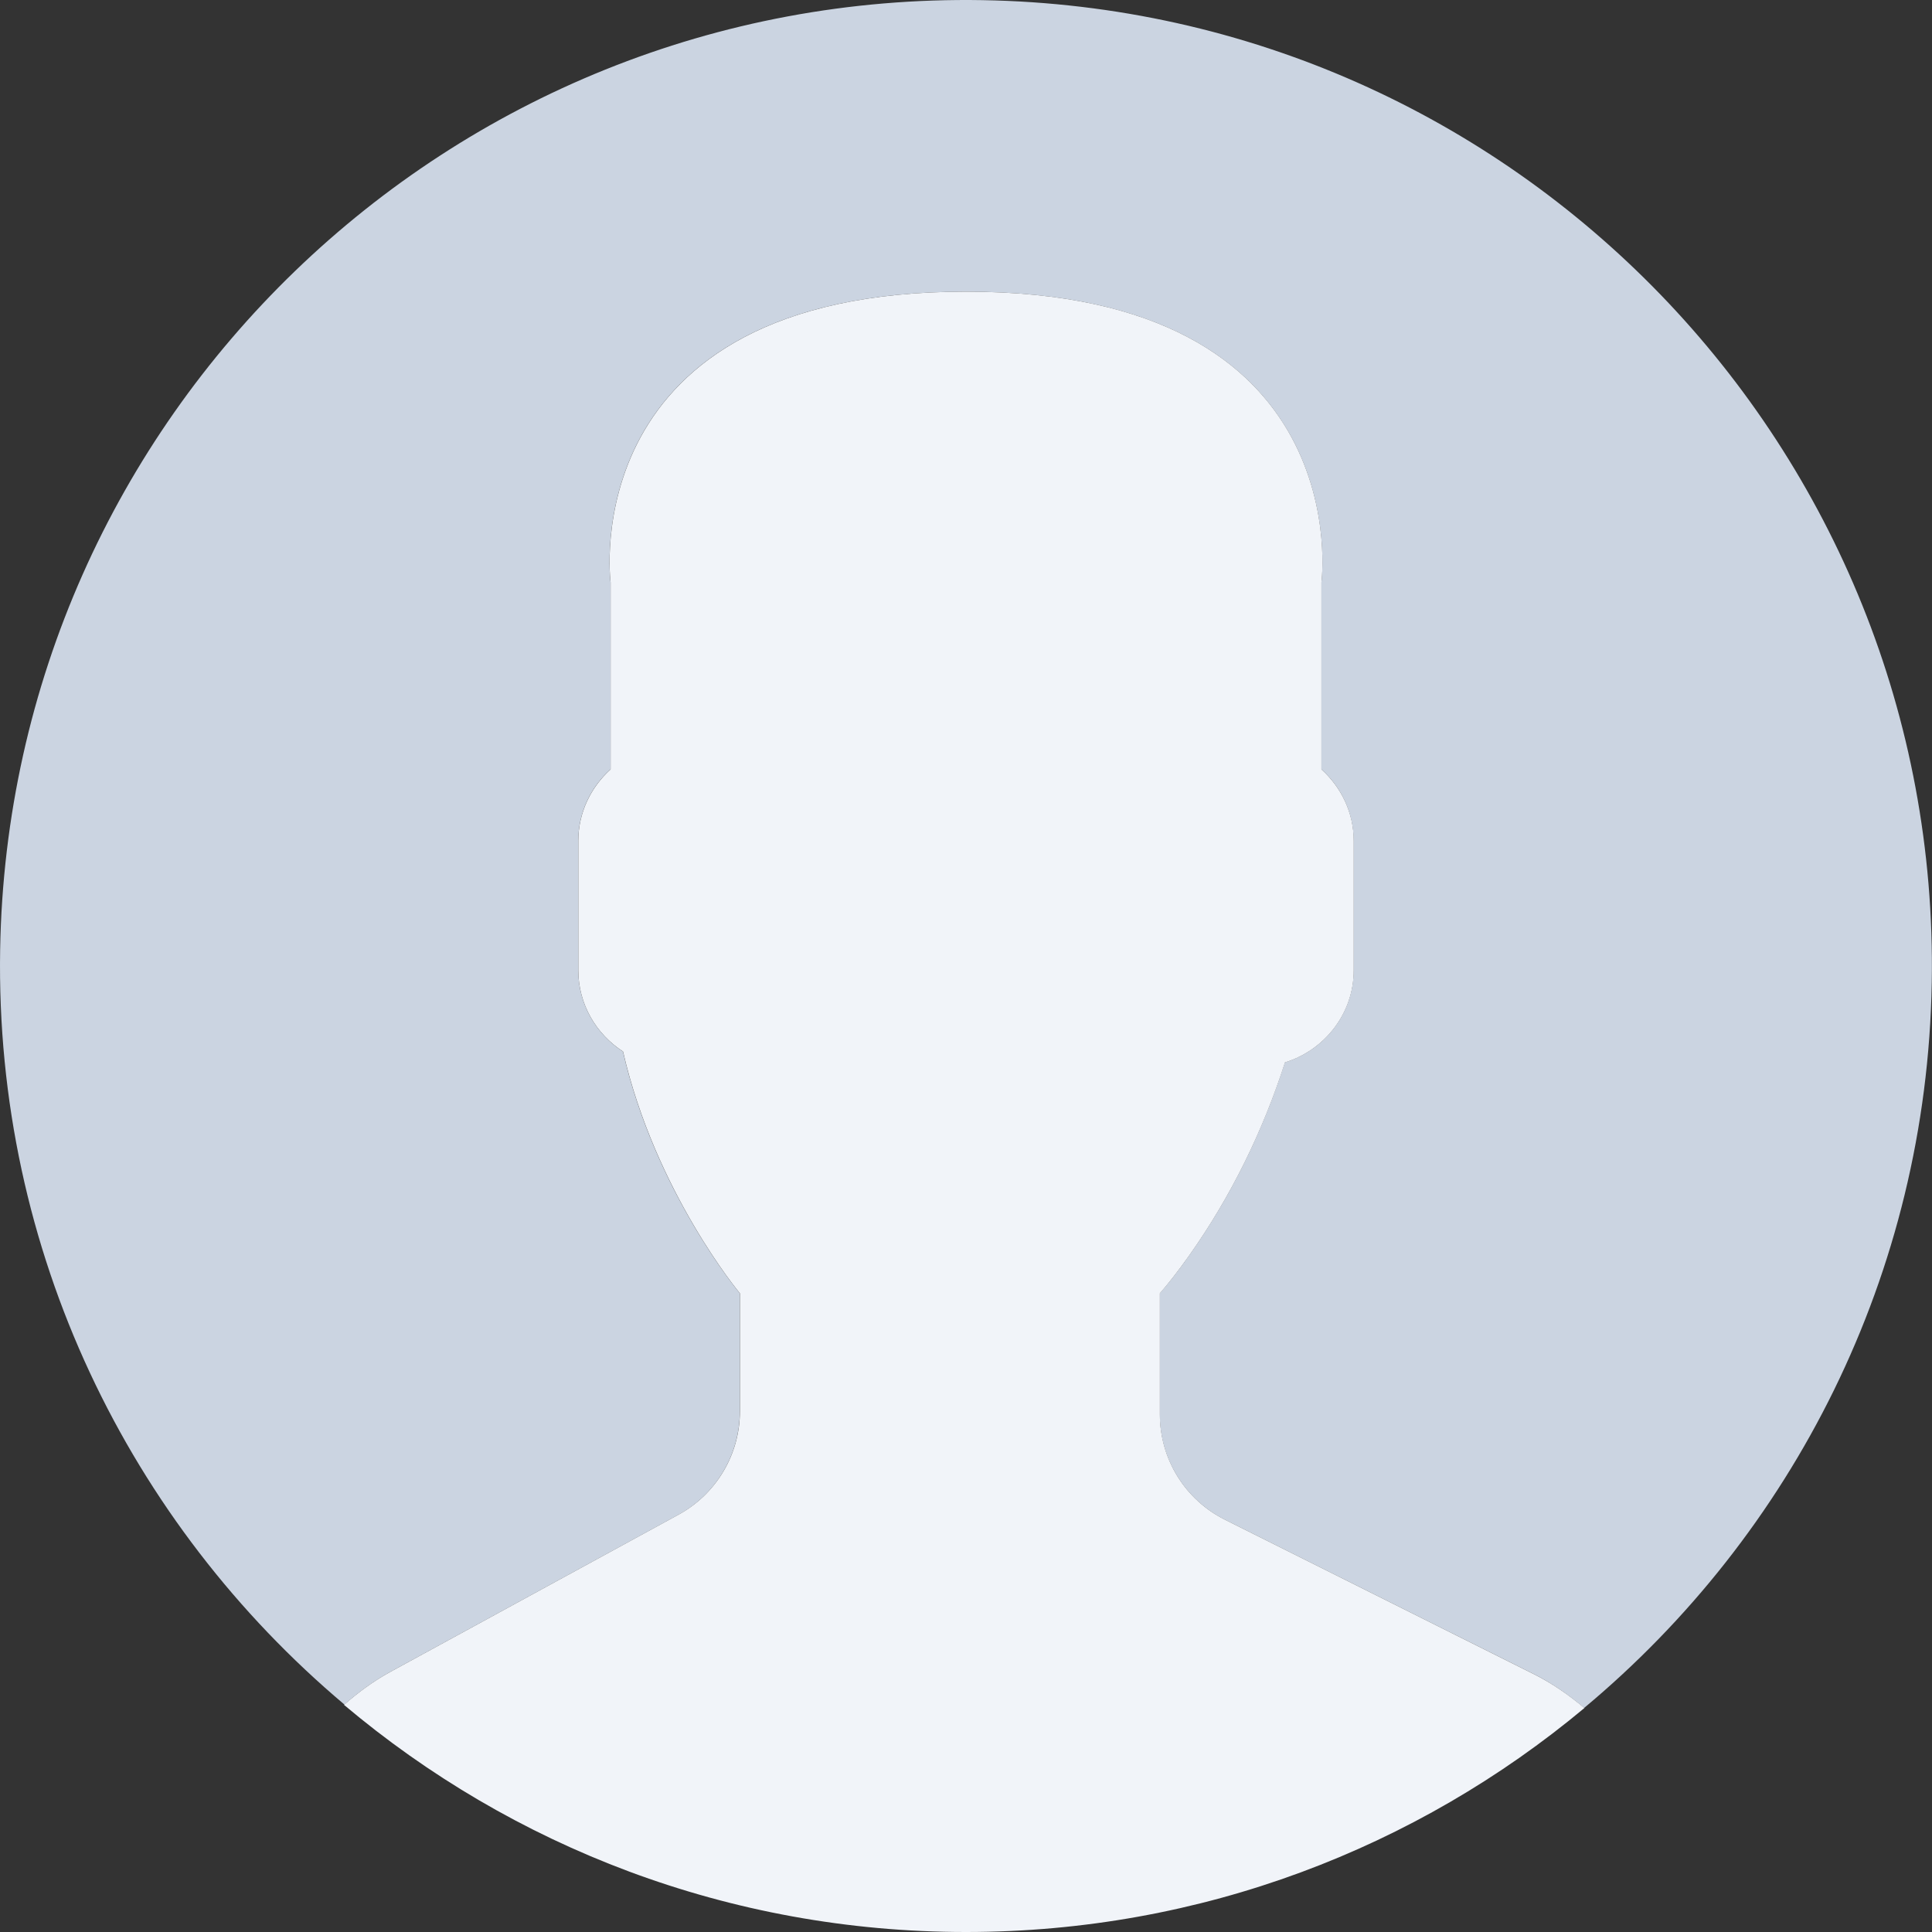 <svg width="40" height="40" viewBox="0 0 40 40" fill="none" xmlns="http://www.w3.org/2000/svg">
<rect x="0" y="0" width="40" height="40" fill="#333333" stroke="none"/>
<path d="M20.342 0.003C9.298 -0.186 0.192 8.614 0.003 19.658C-0.104 25.92 2.687 31.548 7.131 35.291C7.421 35.037 7.733 34.805 8.079 34.616L14.047 31.361C14.829 30.934 15.317 30.113 15.317 29.221V26.776C15.317 26.776 13.565 24.681 12.897 21.77C12.343 21.411 11.972 20.792 11.972 20.086V17.41C11.972 16.821 12.234 16.295 12.641 15.927V12.058C12.641 12.058 11.846 6.038 19.999 6.038C28.152 6.038 27.358 12.058 27.358 12.058V15.927C27.765 16.295 28.026 16.821 28.026 17.41V20.086C28.026 20.986 27.423 21.743 26.603 21.995C26.146 23.415 25.488 24.768 24.617 25.998C24.397 26.309 24.192 26.571 24.012 26.776V29.283C24.012 30.206 24.534 31.051 25.359 31.463L31.75 34.657C32.133 34.849 32.479 35.091 32.798 35.361C37.108 31.767 39.892 26.393 39.995 20.342C40.186 9.298 31.386 0.192 20.342 0.003Z" fill="#CBD4E1"/>
<path d="M14.047 31.36L8.08 34.615C7.73 34.806 7.415 35.041 7.122 35.297C10.601 38.23 15.093 40 20 40C24.871 40 29.334 38.257 32.803 35.363C32.483 35.093 32.136 34.85 31.751 34.658L25.361 31.463C24.535 31.051 24.014 30.207 24.014 29.284V26.777C24.193 26.572 24.398 26.309 24.618 25.999C25.489 24.769 26.148 23.416 26.605 21.996C27.424 21.743 28.028 20.986 28.028 20.087V17.41C28.028 16.822 27.766 16.296 27.359 15.928V12.059C27.359 12.059 28.154 6.038 20.001 6.038C11.848 6.038 12.642 12.059 12.642 12.059V15.928C12.235 16.296 11.973 16.822 11.973 17.41V20.087C11.973 20.792 12.344 21.412 12.899 21.77C13.568 24.681 15.319 26.777 15.319 26.777V29.222C15.318 30.112 14.83 30.933 14.047 31.36Z" fill="#F1F4F9"/>
</svg>
